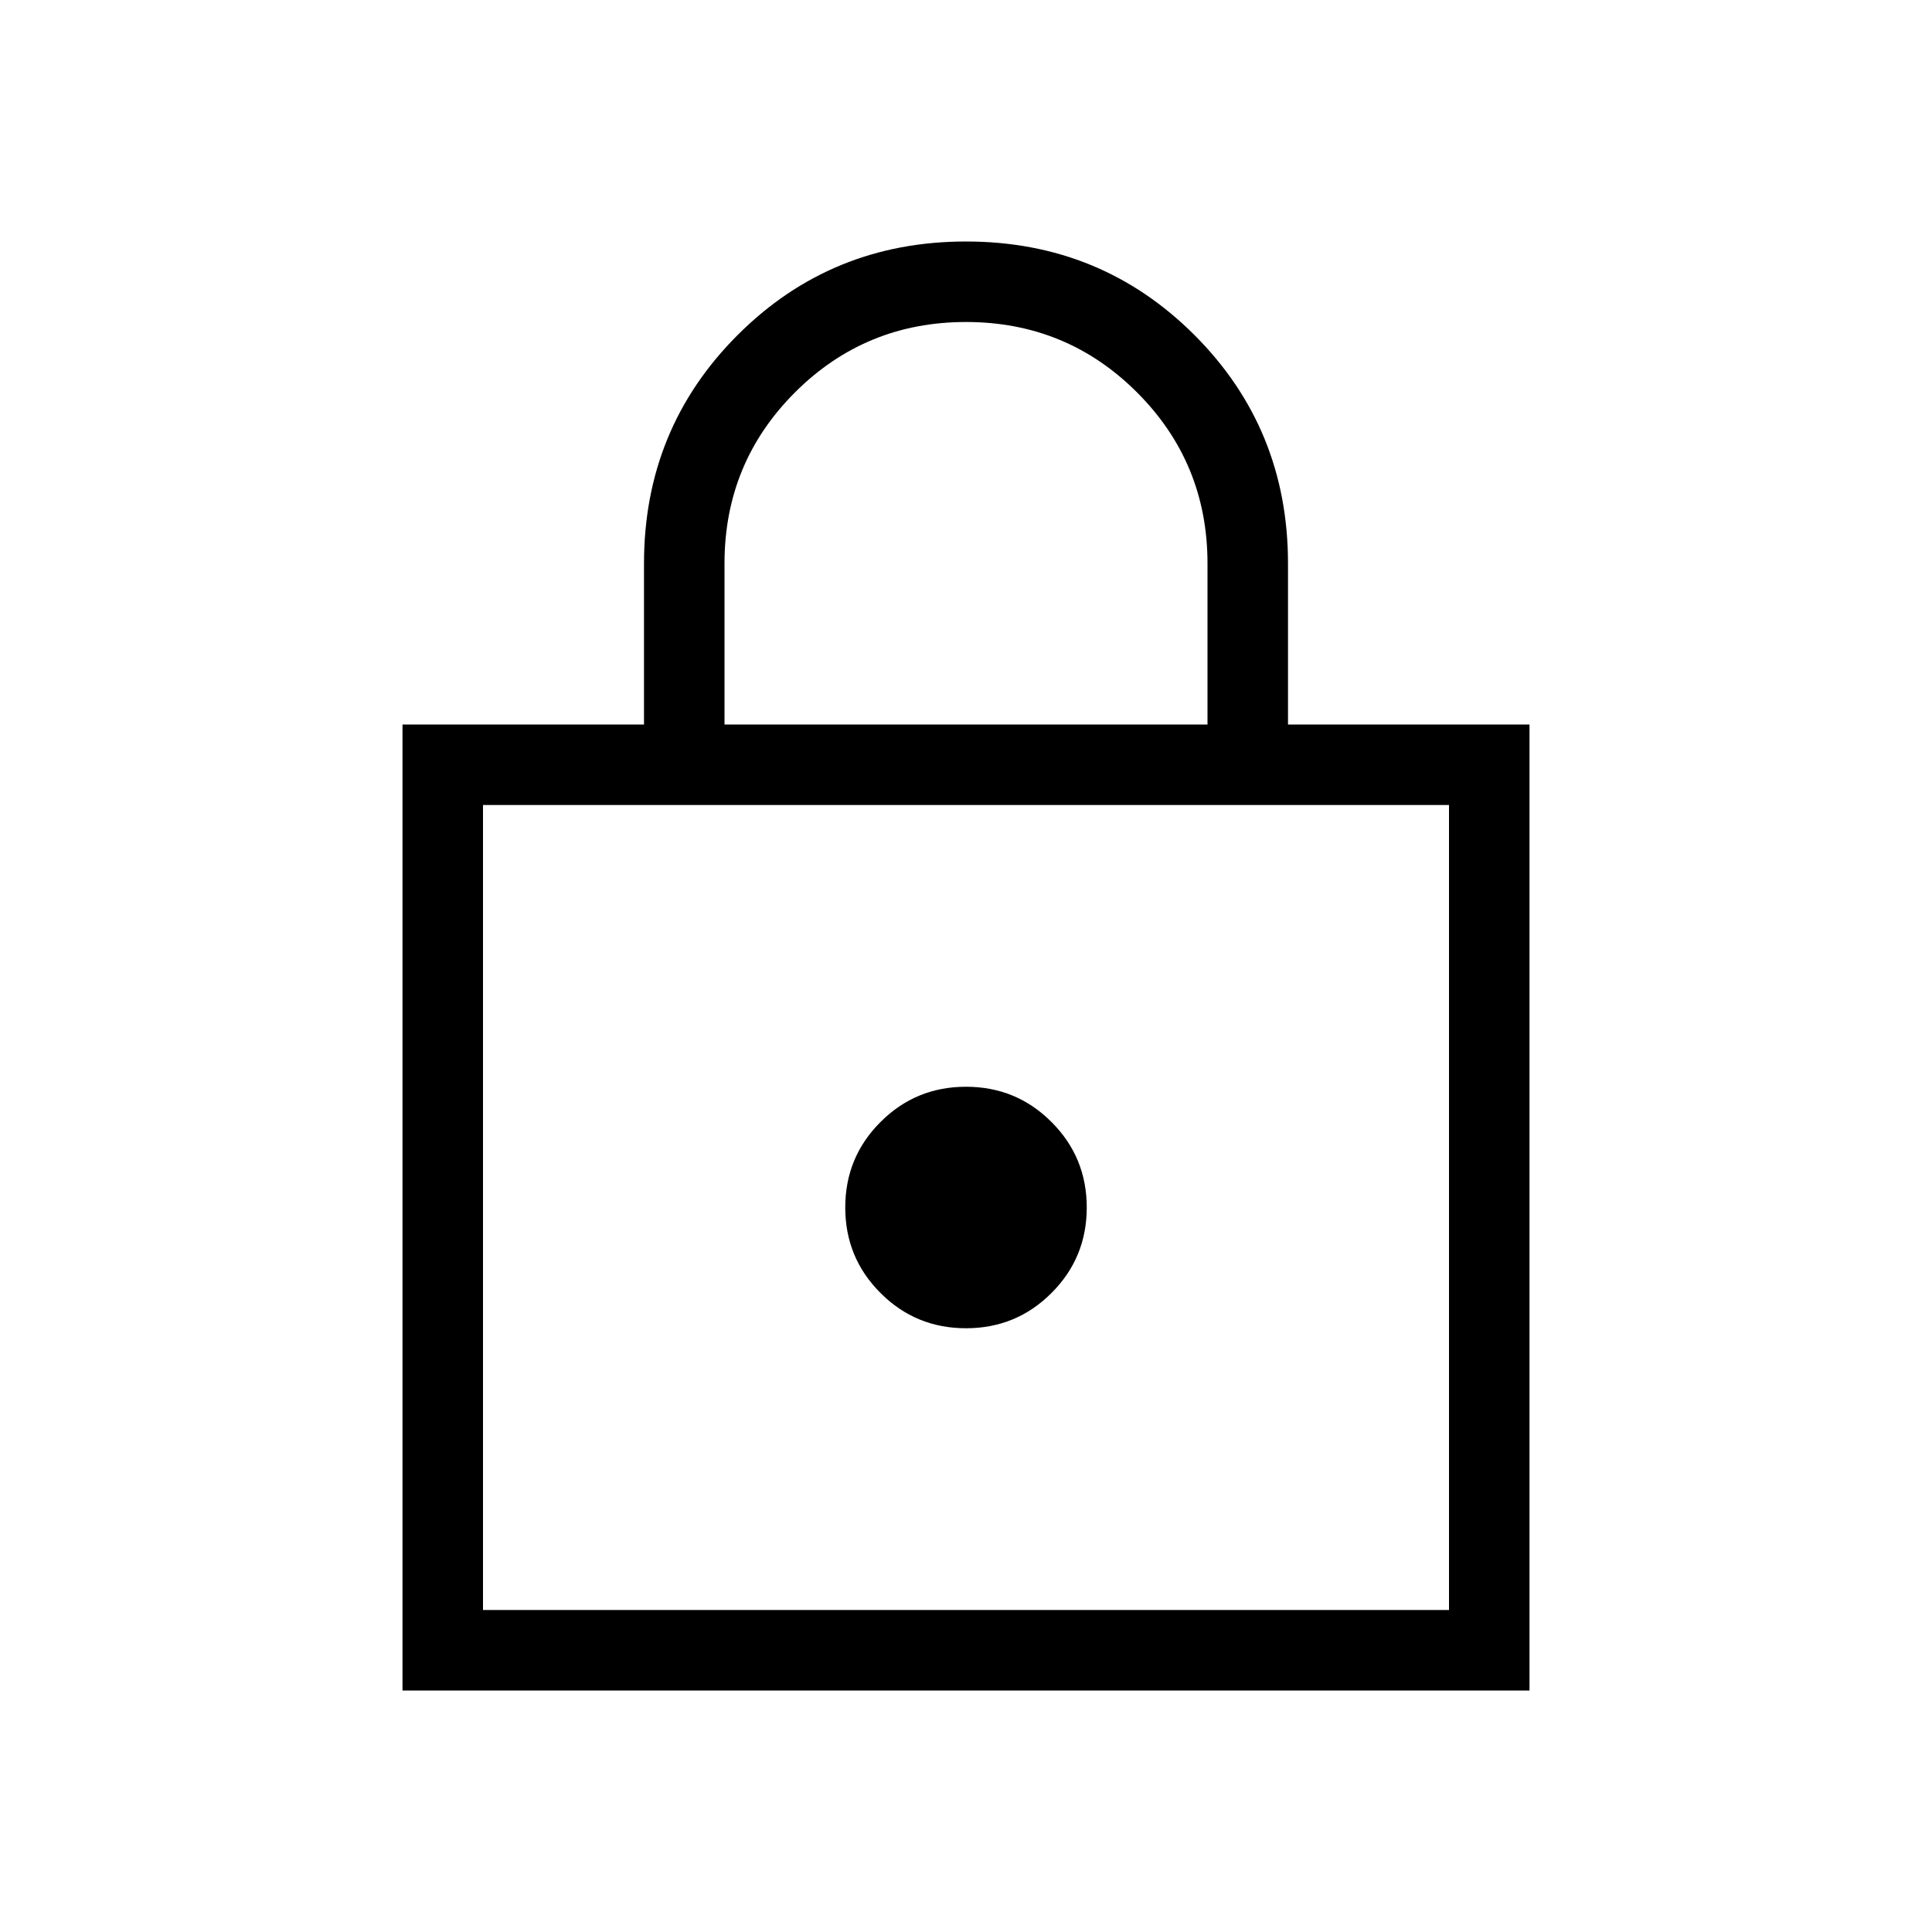 <svg xmlns="http://www.w3.org/2000/svg" height="24" width="24"><path d="M5 21V9h3V7q0-1.675 1.163-2.838Q10.325 3 12 3q1.675 0 2.838 1.162Q16 5.325 16 7v2h3v12ZM9 9h6V7q0-1.25-.875-2.125T12 4q-1.25 0-2.125.875T9 7ZM6 20h12V10H6Zm6-3.5q.625 0 1.062-.438.438-.437.438-1.062t-.438-1.062Q12.625 13.5 12 13.5t-1.062.438Q10.5 14.375 10.5 15t.438 1.062q.437.438 1.062.438ZM6 20V10v10Z"/></svg>